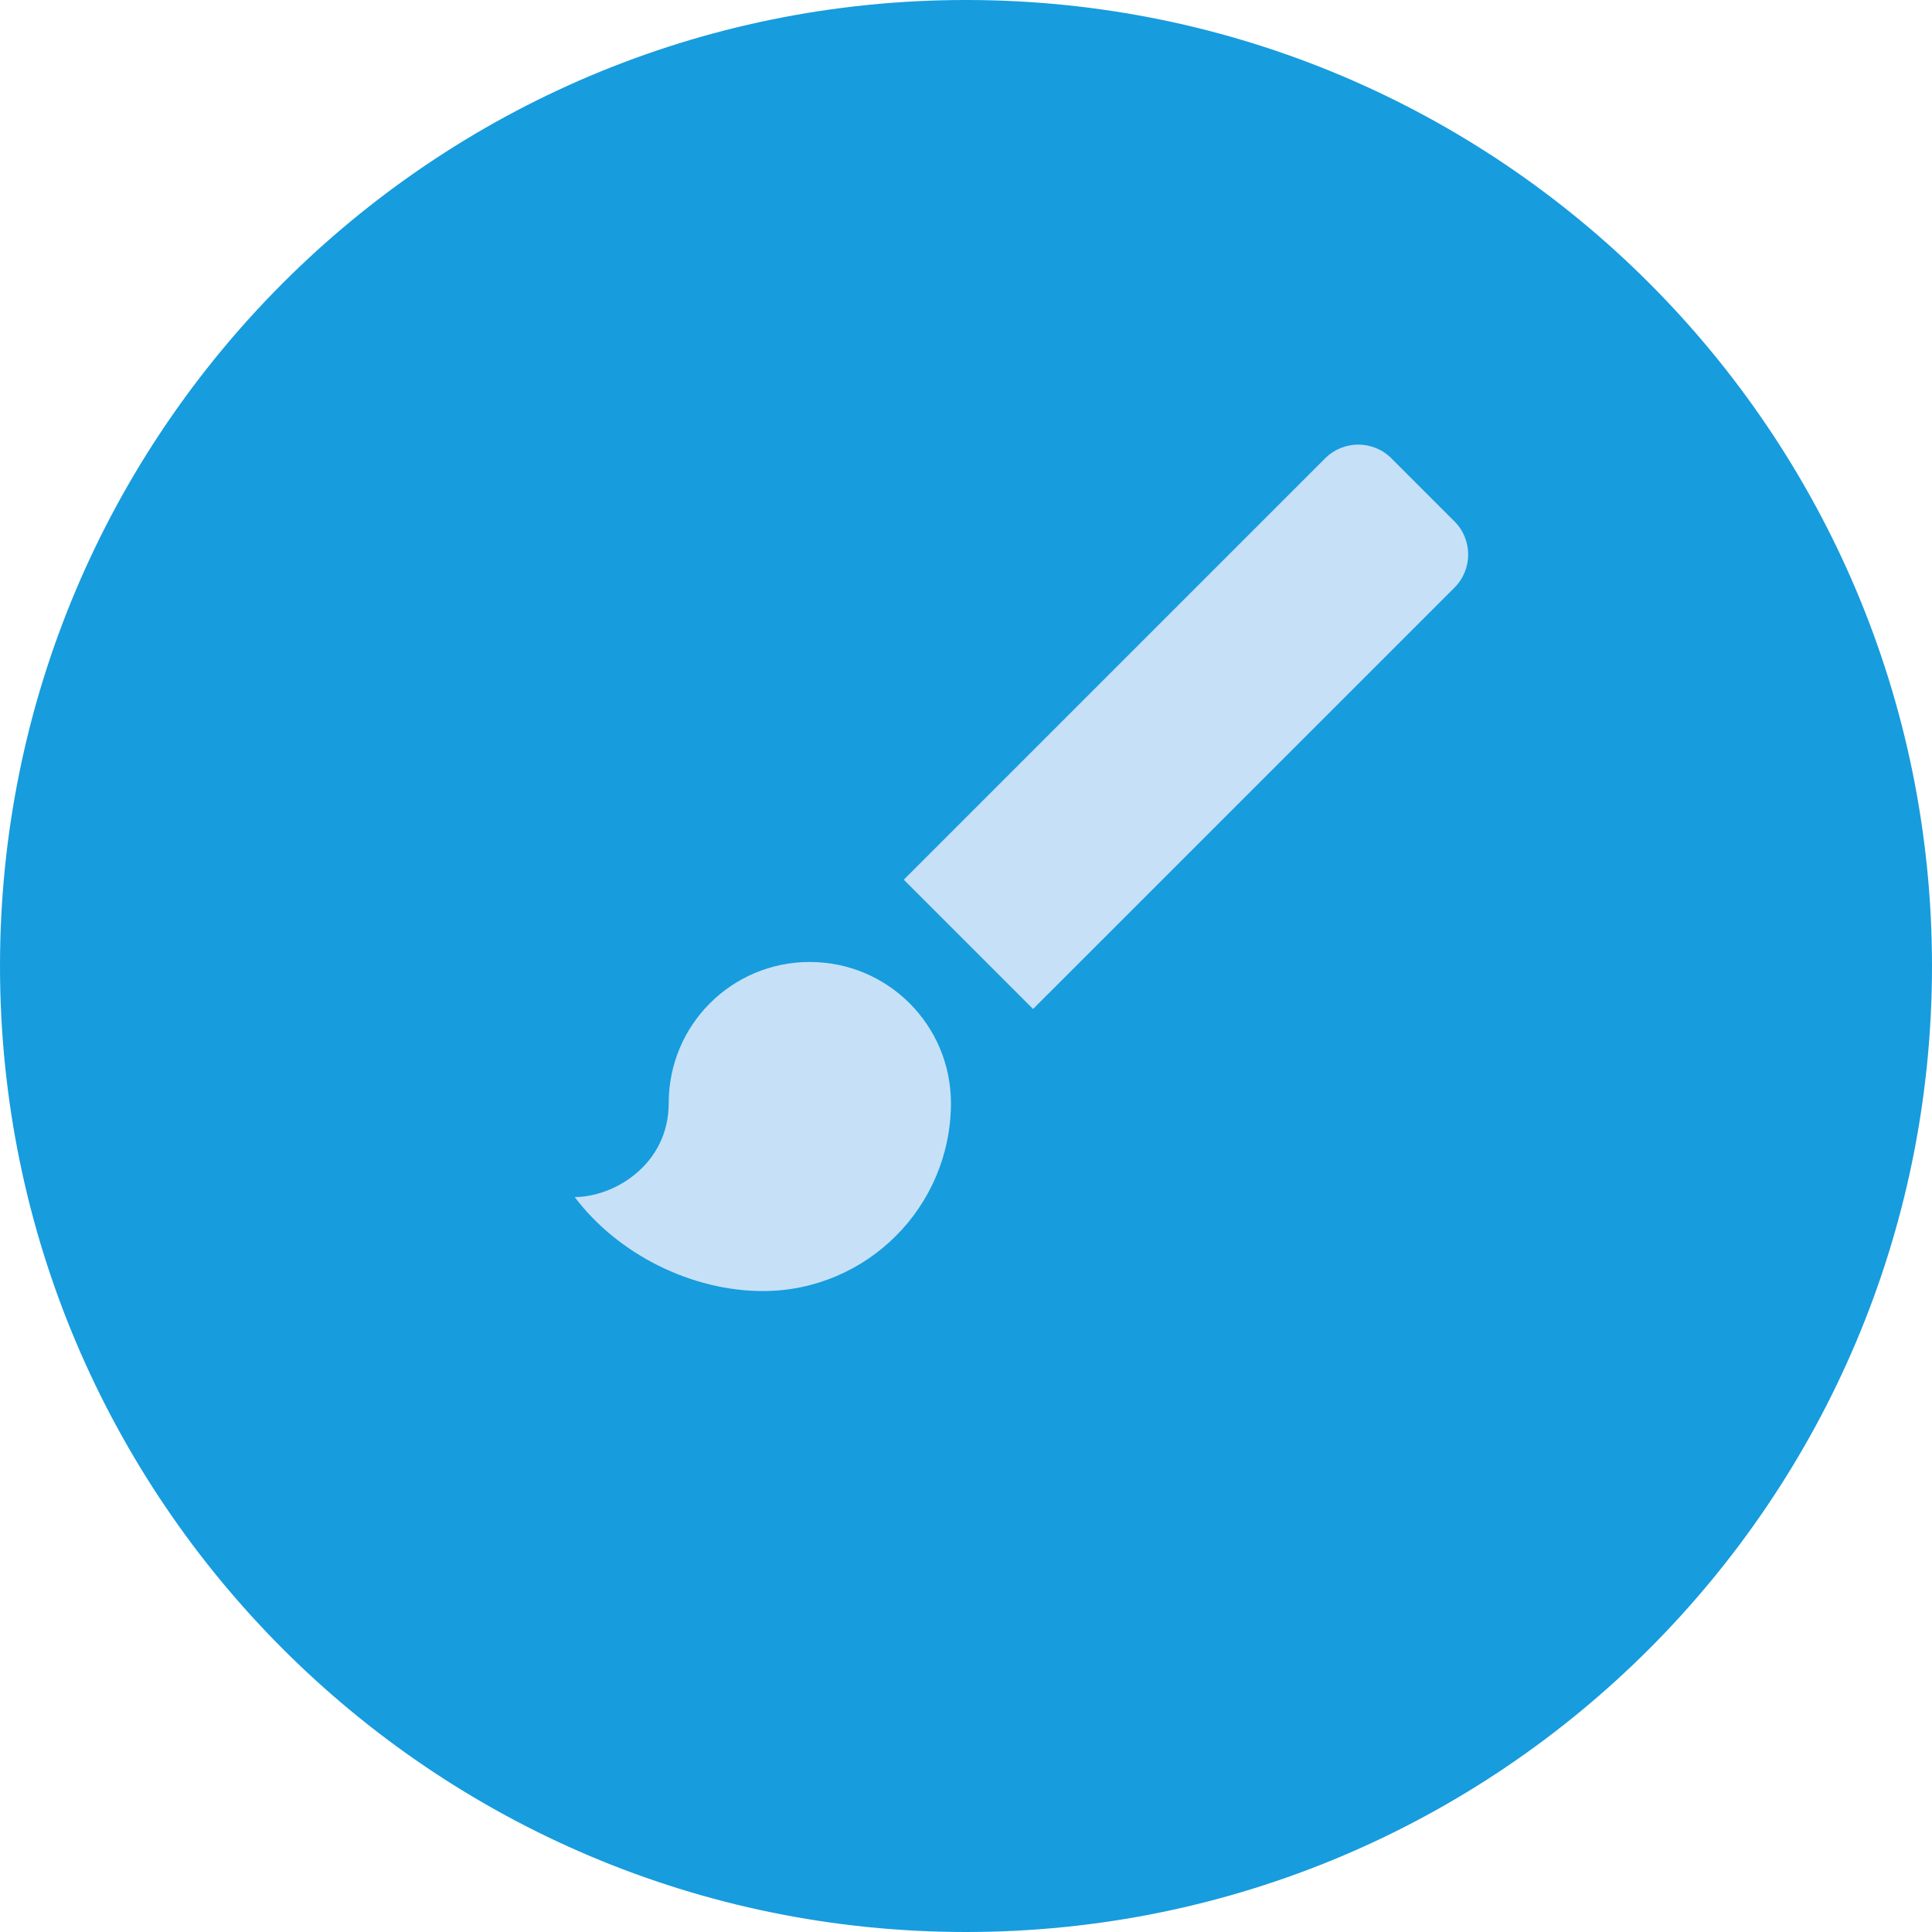 <?xml version="1.0" encoding="utf-8"?>
<!-- Generator: Adobe Illustrator 17.0.0, SVG Export Plug-In . SVG Version: 6.00 Build 0)  -->
<!DOCTYPE svg PUBLIC "-//W3C//DTD SVG 1.1//EN" "http://www.w3.org/Graphics/SVG/1.1/DTD/svg11.dtd">
<svg version="1.1" xmlns="http://www.w3.org/2000/svg" xmlns:xlink="http://www.w3.org/1999/xlink" x="0px" y="0px" width="24px"
	 height="24px" viewBox="0 0 24 24" enable-background="new 0 0 24 24" xml:space="preserve">
<g id="Слой_6">
	<path fill="#179CDE" d="M0,12C0,5.373,5.373,0,12,0l0,0c6.627,0,12,5.373,12,12l0,0c0,6.627-5.373,12-12,12l0,0
		C5.373,24,0,18.627,0,12L0,12z"/>
</g>
<g id="Слой_4" display="none">
	<path display="inline" fill="#E5CA77" d="M5.973,9.787c0-0.985,0.799-1.784,1.784-1.784h0.671c0.985,0,1.784,0.799,1.784,1.784l0,0
		c0,0.985-0.799,1.784-1.784,1.784H7.757C6.772,11.571,5.973,10.772,5.973,9.787L5.973,9.787z"/>
</g>
<g id="Слой_5">
	<path display="none" fill="#7BC862" d="M13.129,9.293c0-0.956,0.775-1.73,1.73-1.73h0.778c0.956,0,1.73,0.775,1.73,1.73l0,0
		c0,0.956-0.775,1.73-1.73,1.73h-0.778C13.904,11.023,13.129,10.249,13.129,9.293L13.129,9.293z"/>
	<path fill="#C6E1F7" d="M10.059,11.95c-0.97,0-1.752,0.783-1.752,1.752c0,0.765-0.678,1.168-1.168,1.168
		c0.537,0.713,1.455,1.168,2.337,1.168c1.291,0,2.337-1.046,2.337-2.337C11.811,12.733,11.028,11.95,10.059,11.95z M18.068,6.477
		l-0.783-0.783c-0.228-0.228-0.596-0.228-0.824,0l-5.234,5.234l1.606,1.606L18.068,7.3C18.295,7.072,18.295,6.704,18.068,6.477z"/>
</g>
<g id="Слой_3" display="none">
	<path display="inline" fill="#A695E7" d="M5.63,13.384c0-1.03,0.835-1.864,1.864-1.864l0,0c1.03,0,1.864,0.835,1.864,1.864v0.429
		c0,1.03-0.835,1.864-1.864,1.864l0,0c-1.03,0-1.864-0.835-1.864-1.864V13.384z"/>
</g>
<g id="Слой_2" display="none">
	<path display="inline" fill="#E17076" d="M13.297,7.563c0,0.83-0.673,1.502-1.502,1.502h-0.08c-0.83,0-1.502-0.673-1.502-1.502l0,0
		c0-0.83,0.673-1.502,1.502-1.502h0.08C12.624,6.061,13.297,6.733,13.297,7.563L13.297,7.563z"/>
	<path display="inline" fill="#E17076" d="M392.058,249.498c0,0.83-0.673,1.502-1.502,1.502h-0.08c-0.83,0-1.502-0.673-1.502-1.502
		l0,0c0-0.83,0.673-1.502,1.502-1.502h0.08C391.385,247.995,392.058,248.668,392.058,249.498L392.058,249.498z"/>
	<path display="inline" fill="#E17076" d="M392.036,249.501c0,0.83-0.673,1.502-1.502,1.502h-0.08c-0.83,0-1.502-0.673-1.502-1.502
		l0,0c0-0.83,0.673-1.502,1.502-1.502h0.08C391.363,247.998,392.036,248.671,392.036,249.501L392.036,249.501z"/>
	<path display="inline" fill="#E17076" d="M391.267,249.501c0,0.83-0.673,1.502-1.502,1.502h-0.081c-0.83,0-1.502-0.673-1.502-1.502
		l0,0c0-0.83,0.673-1.502,1.502-1.502h0.081C390.594,247.998,391.267,248.671,391.267,249.501L391.267,249.501z"/>
</g>
<g id="Слой_1" display="none">
	<path display="inline" fill="#757575" d="M8.512,5.958c-3.54,1.926-4.85,6.359-2.923,9.899s6.359,4.85,9.899,2.923
		c0.591-0.322,0.809-1.059,0.487-1.65c-0.151-0.278-0.394-0.469-0.669-0.568c-0.265-0.096-0.507-0.287-0.654-0.558
		c-0.322-0.591-0.104-1.328,0.487-1.65l1.261-0.686c1.966-1.07,2.694-3.533,1.624-5.5C16.311,5.021,12.053,4.032,8.512,5.958z
		 M8.082,14.501c-0.591,0.322-1.328,0.104-1.65-0.487c-0.322-0.591-0.104-1.328,0.487-1.65s1.328-0.104,1.65,0.487
		S8.673,14.179,8.082,14.501z M8.669,10.489c-0.591,0.322-1.328,0.104-1.65-0.487C6.697,9.41,6.915,8.673,7.506,8.352
		s1.328-0.104,1.65,0.487C9.478,9.43,9.26,10.167,8.669,10.489z M12.231,8.551c-0.591,0.322-1.328,0.104-1.65-0.487
		c-0.322-0.591-0.104-1.328,0.487-1.65s1.328-0.104,1.65,0.487S12.822,8.23,12.231,8.551z M15.918,10.238
		c-0.591,0.322-1.328,0.104-1.65-0.487s-0.104-1.328,0.487-1.65c0.591-0.322,1.328-0.104,1.65,0.487
		C16.727,9.179,16.509,9.916,15.918,10.238z"/>
	<path display="inline" fill="none" d="M0,0h24v24H0V0z"/>
</g>
</svg>
